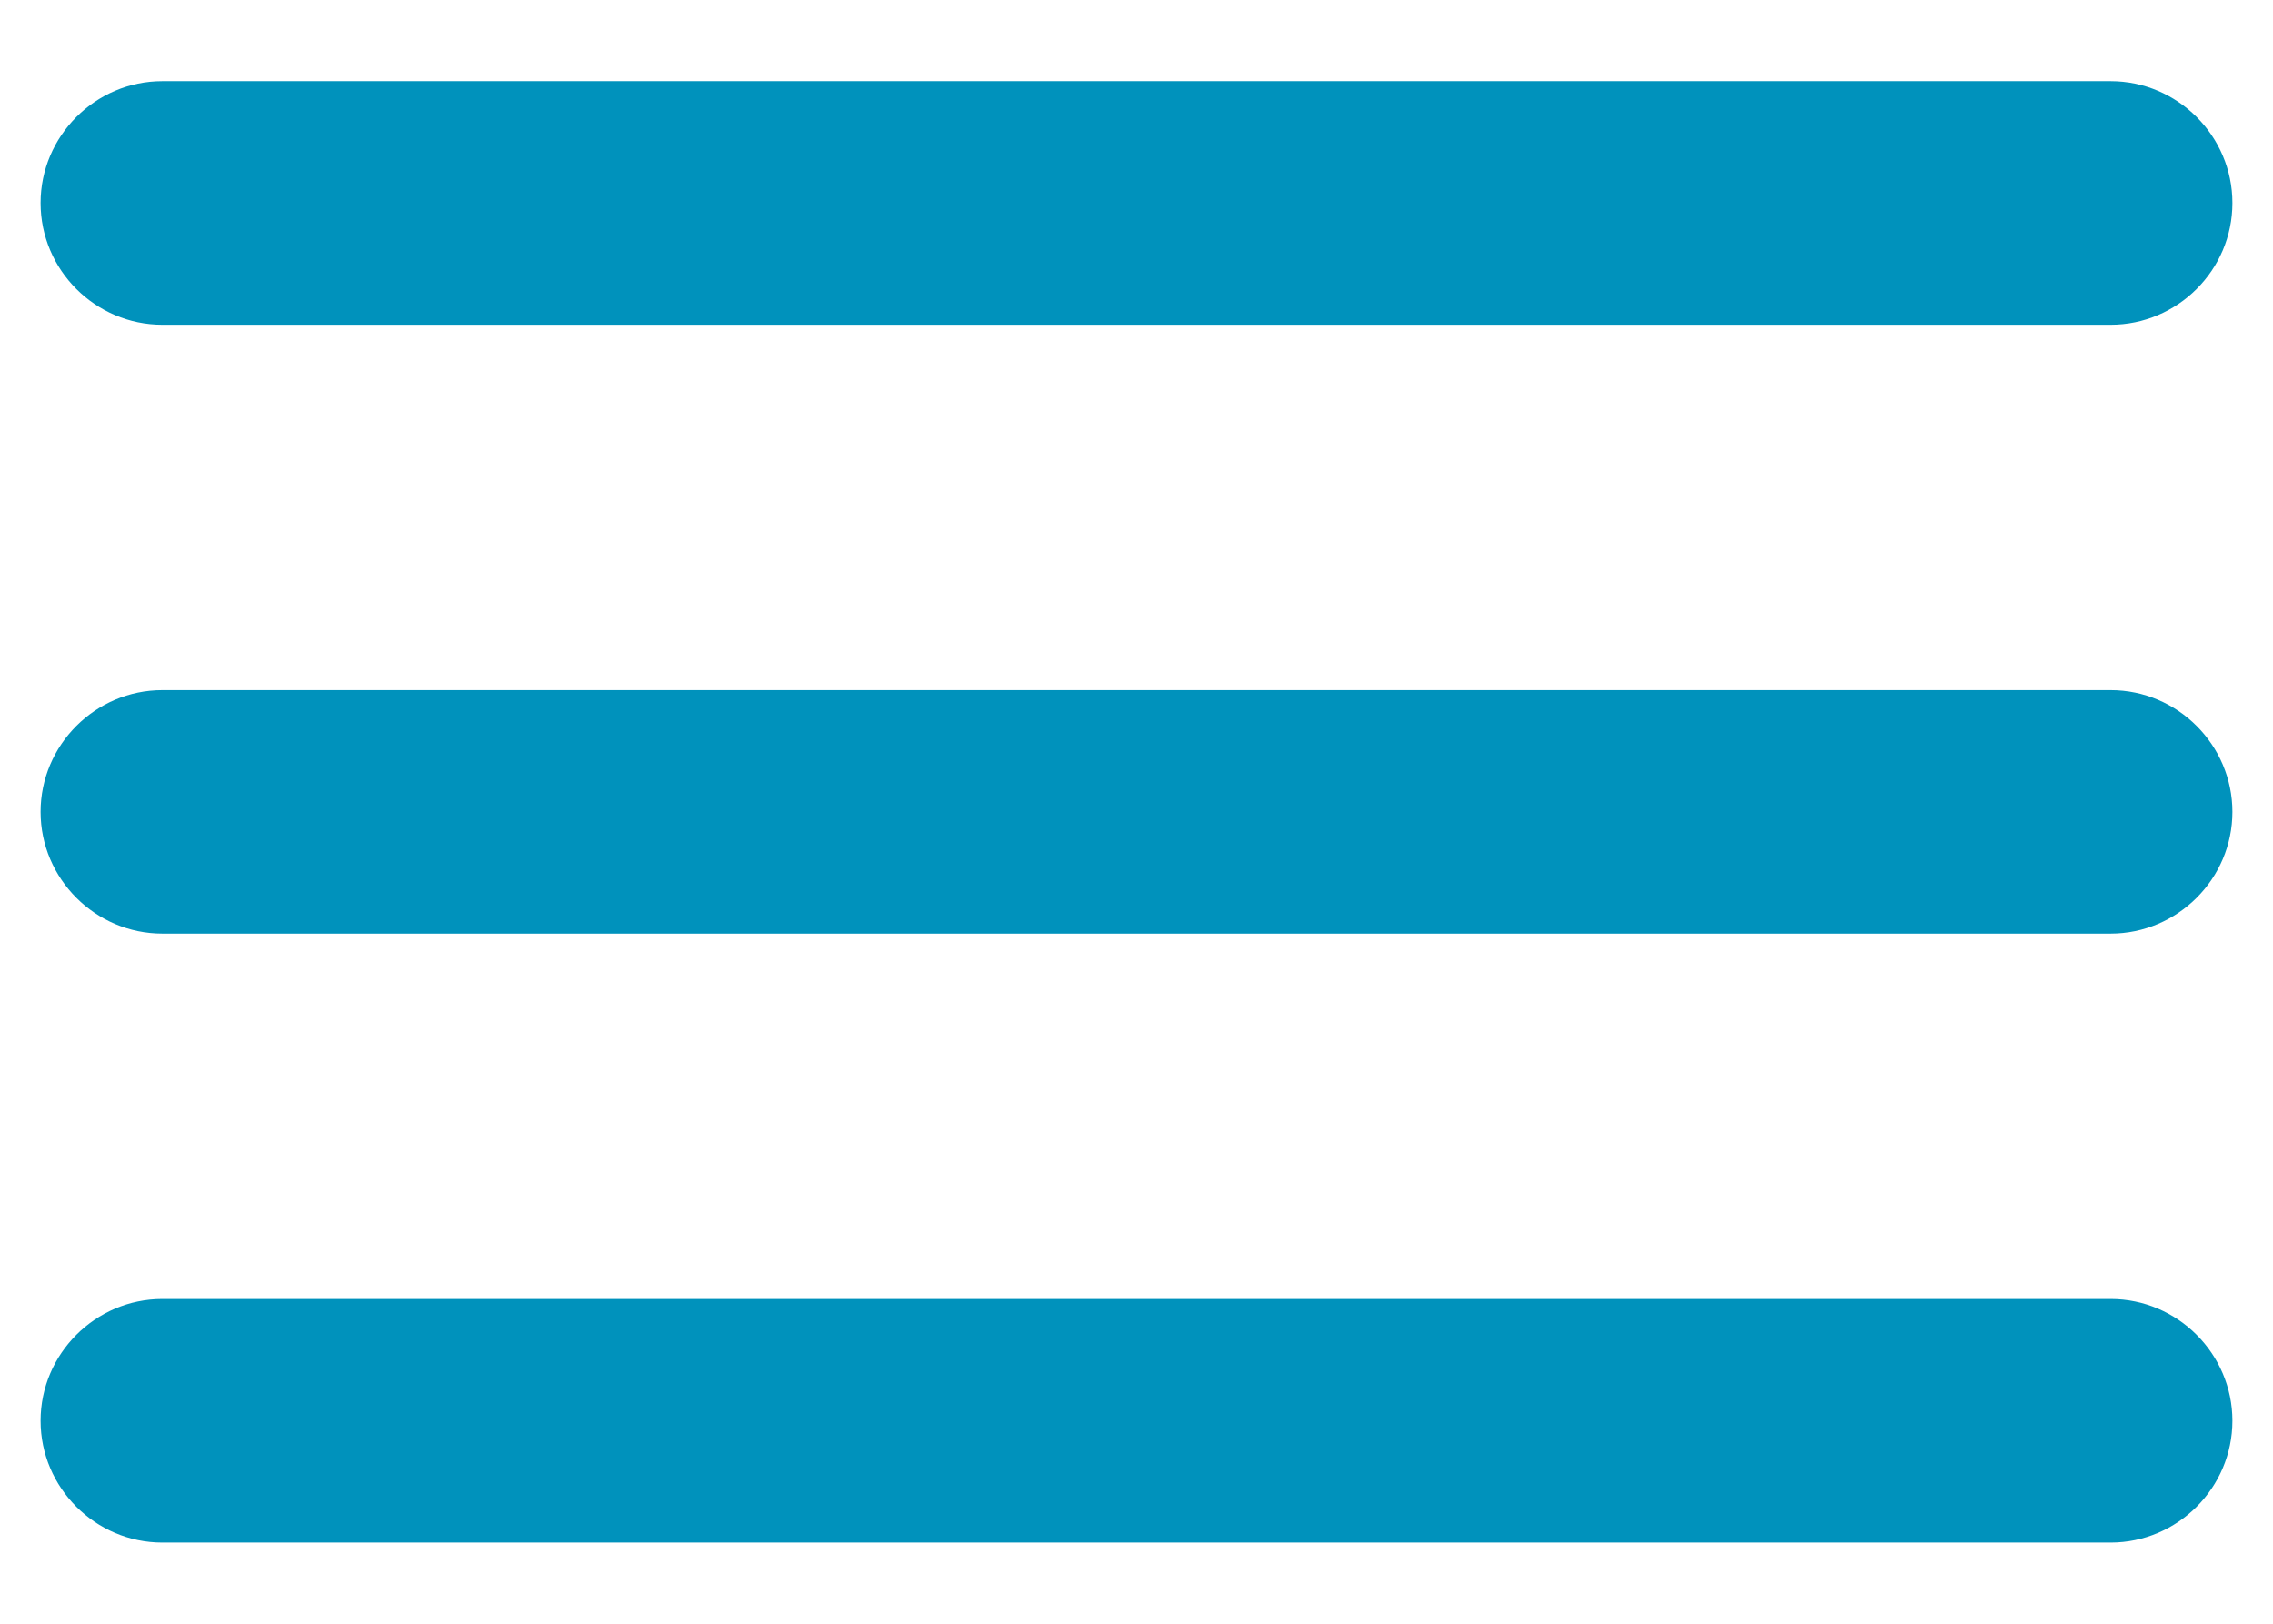 <svg width="14" height="10" viewBox="0 0 14 10" fill="none" xmlns="http://www.w3.org/2000/svg">
<path d="M1 9.5H13C13.412 9.5 13.75 9.162 13.75 8.75C13.75 8.338 13.412 8 13 8H1C0.588 8 0.25 8.338 0.25 8.75C0.25 9.162 0.588 9.5 1 9.5ZM1 5.75H13C13.412 5.75 13.75 5.412 13.75 5C13.75 4.588 13.412 4.25 13 4.25H1C0.588 4.25 0.25 4.588 0.25 5C0.25 5.412 0.588 5.75 1 5.75ZM0.25 1.25C0.25 1.663 0.588 2 1 2H13C13.412 2 13.75 1.663 13.75 1.25C13.75 0.838 13.412 0.5 13 0.5H1C0.588 0.5 0.25 0.838 0.25 1.25Z" fill="#0092BC"/>
</svg>
